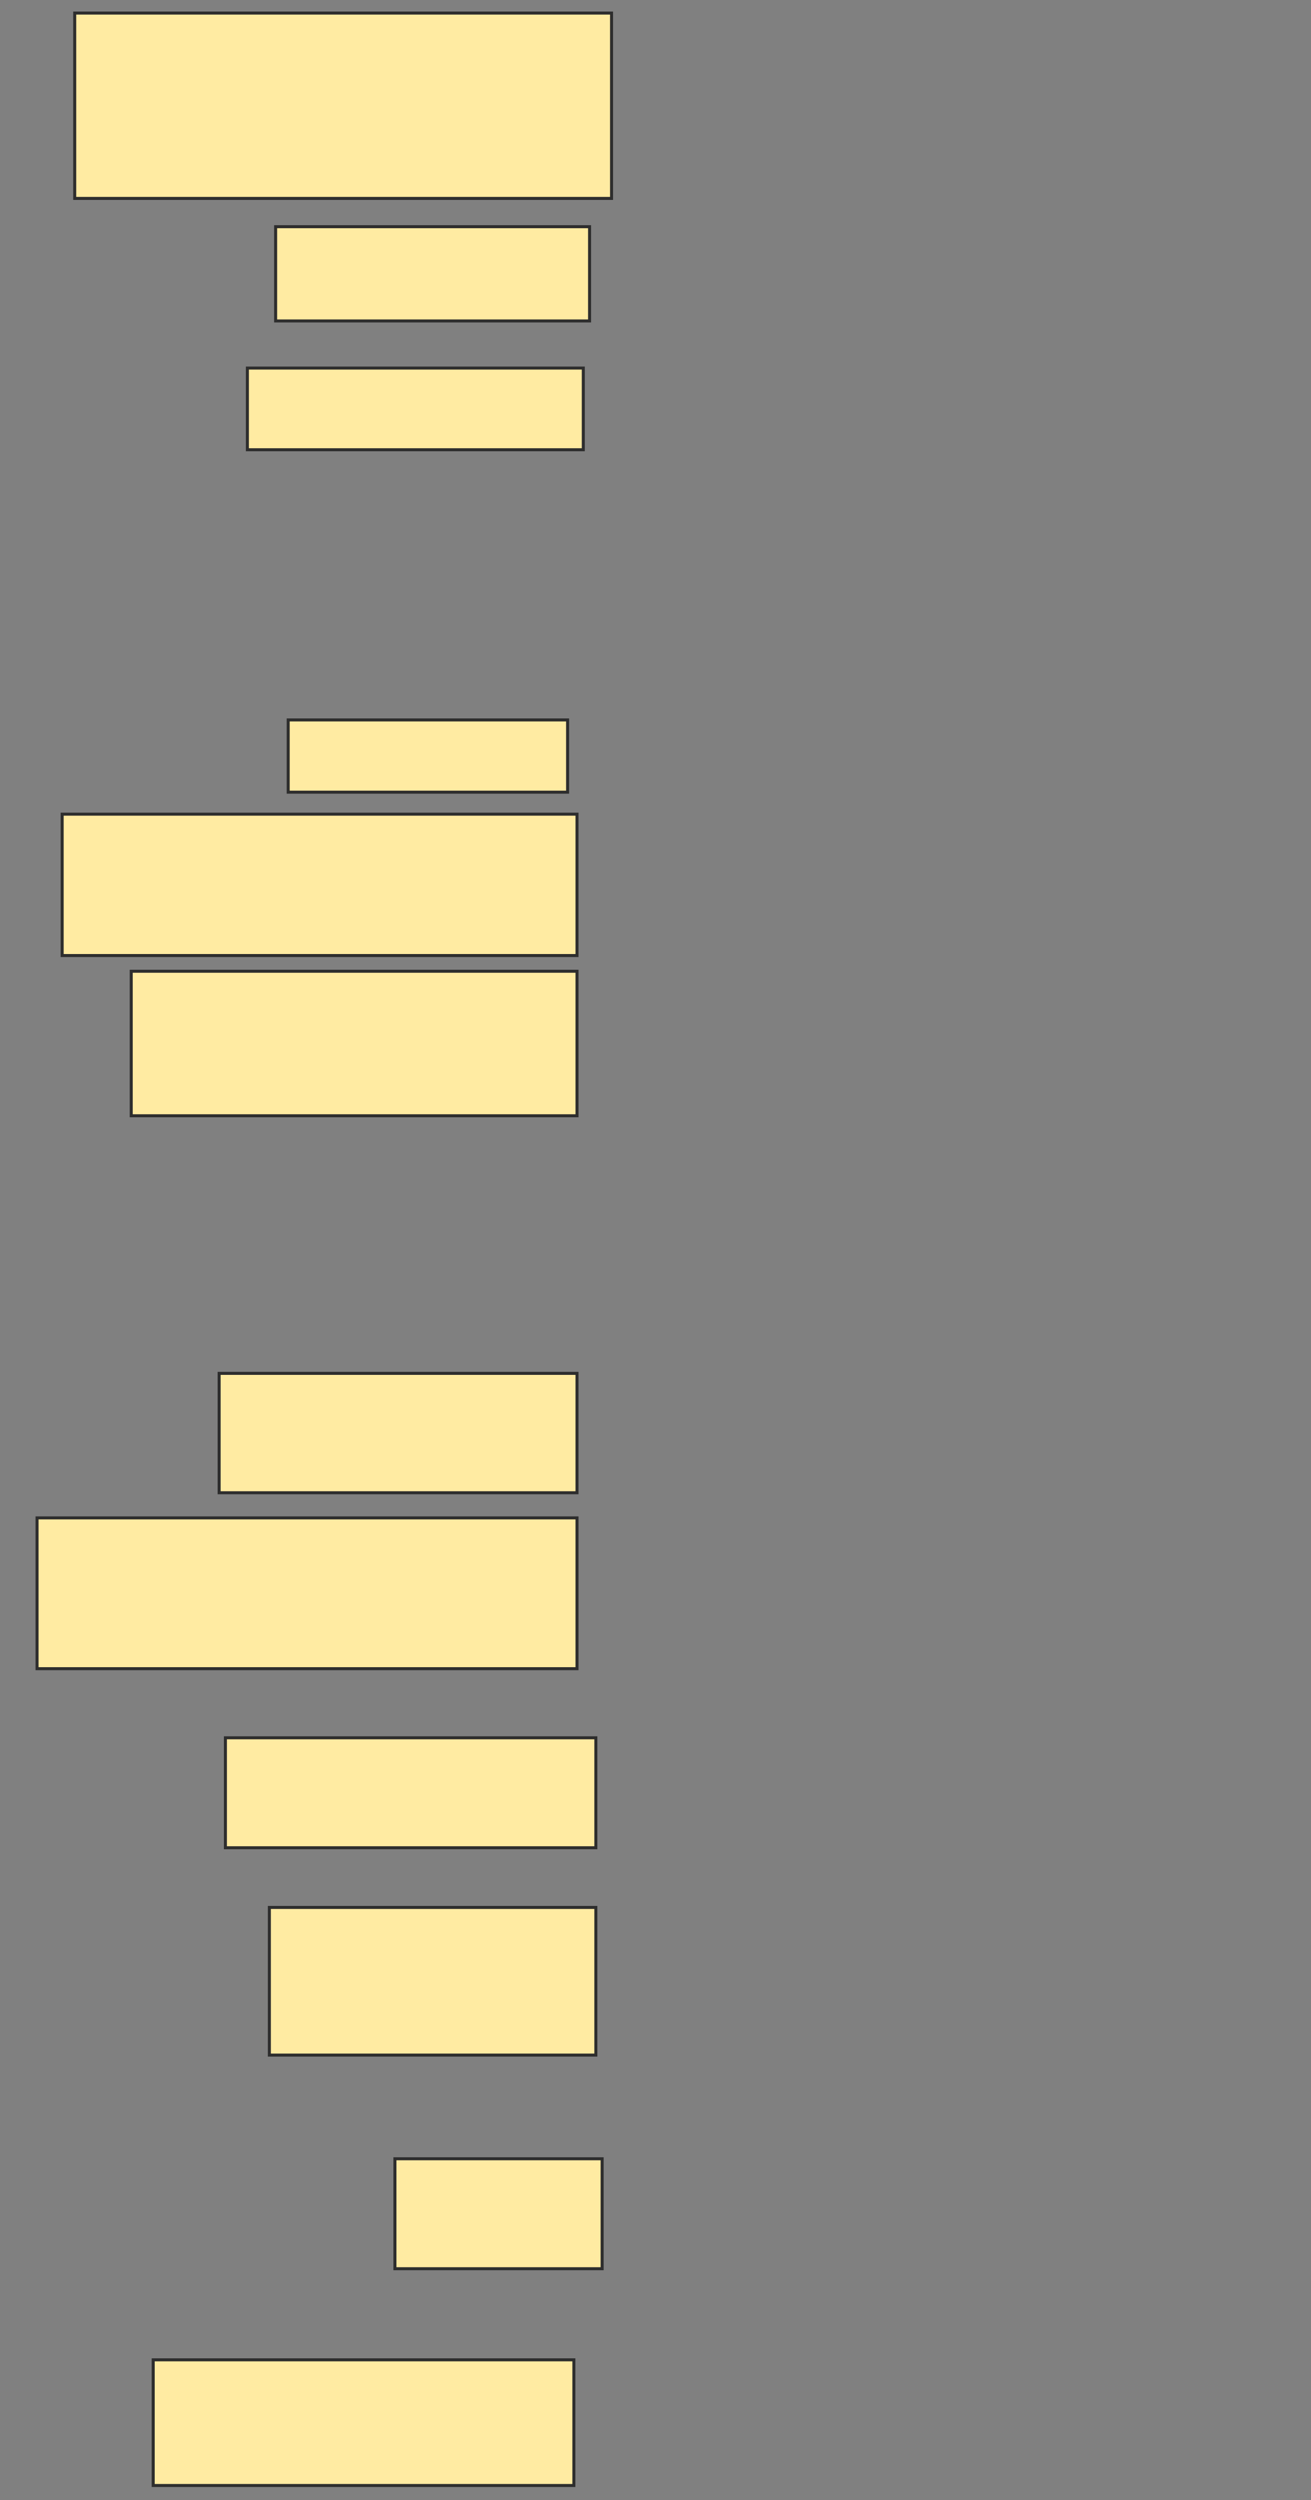 <svg xmlns="http://www.w3.org/2000/svg" width="435" height="829">
 <rect width="100%" height="100%" fill="#808080" stroke="none"/>
 <!-- Created with Image Occlusion Enhanced -->
 <g>
  <title>Labels</title>
 </g>
 <g>
  <title>Masks</title>
  <rect id="d2c54b56138243ea93345c4e04adc739-ao-1" height="61.458" width="178.125" y="4.333" x="24.792" stroke="#2D2D2D" fill="#FFEBA2"/>
  <rect id="d2c54b56138243ea93345c4e04adc739-ao-2" height="31.25" width="104.167" y="75.167" x="91.458" stroke="#2D2D2D" fill="#FFEBA2"/>
  <rect id="d2c54b56138243ea93345c4e04adc739-ao-3" height="27.083" width="111.458" y="122.042" x="82.083" stroke="#2D2D2D" fill="#FFEBA2"/>
  
  <rect id="d2c54b56138243ea93345c4e04adc739-ao-5" height="23.958" width="92.708" y="238.708" x="95.625" stroke="#2D2D2D" fill="#FFEBA2"/>
  <rect id="d2c54b56138243ea93345c4e04adc739-ao-6" height="46.875" width="170.833" y="269.958" x="20.625" stroke="#2D2D2D" fill="#FFEBA2"/>
  <rect stroke="#2D2D2D" id="d2c54b56138243ea93345c4e04adc739-ao-7" height="47.917" width="147.917" y="322.042" x="43.542" fill="#FFEBA2"/>
  <rect id="d2c54b56138243ea93345c4e04adc739-ao-8" height="39.583" width="118.75" y="455.375" x="72.708" stroke-linecap="null" stroke-linejoin="null" stroke-dasharray="null" stroke="#2D2D2D" fill="#FFEBA2"/>
  <rect id="d2c54b56138243ea93345c4e04adc739-ao-9" height="50" width="179.167" y="503.292" x="12.292" stroke-linecap="null" stroke-linejoin="null" stroke-dasharray="null" stroke="#2D2D2D" fill="#FFEBA2"/>
  <rect id="d2c54b56138243ea93345c4e04adc739-ao-10" height="36.458" width="122.917" y="576.208" x="74.792" stroke-linecap="null" stroke-linejoin="null" stroke-dasharray="null" stroke="#2D2D2D" fill="#FFEBA2"/>
  <rect id="d2c54b56138243ea93345c4e04adc739-ao-11" height="48.958" width="108.333" y="632.458" x="89.375" stroke-linecap="null" stroke-linejoin="null" stroke-dasharray="null" stroke="#2D2D2D" fill="#FFEBA2"/>
  <rect id="d2c54b56138243ea93345c4e04adc739-ao-12" height="36.458" width="68.75" y="715.792" x="131.042" stroke-linecap="null" stroke-linejoin="null" stroke-dasharray="null" stroke="#2D2D2D" fill="#FFEBA2"/>
  <rect id="d2c54b56138243ea93345c4e04adc739-ao-13" height="41.667" width="139.583" y="782.458" x="50.833" stroke-linecap="null" stroke-linejoin="null" stroke-dasharray="null" stroke="#2D2D2D" fill="#FFEBA2"/>
 </g>
</svg>